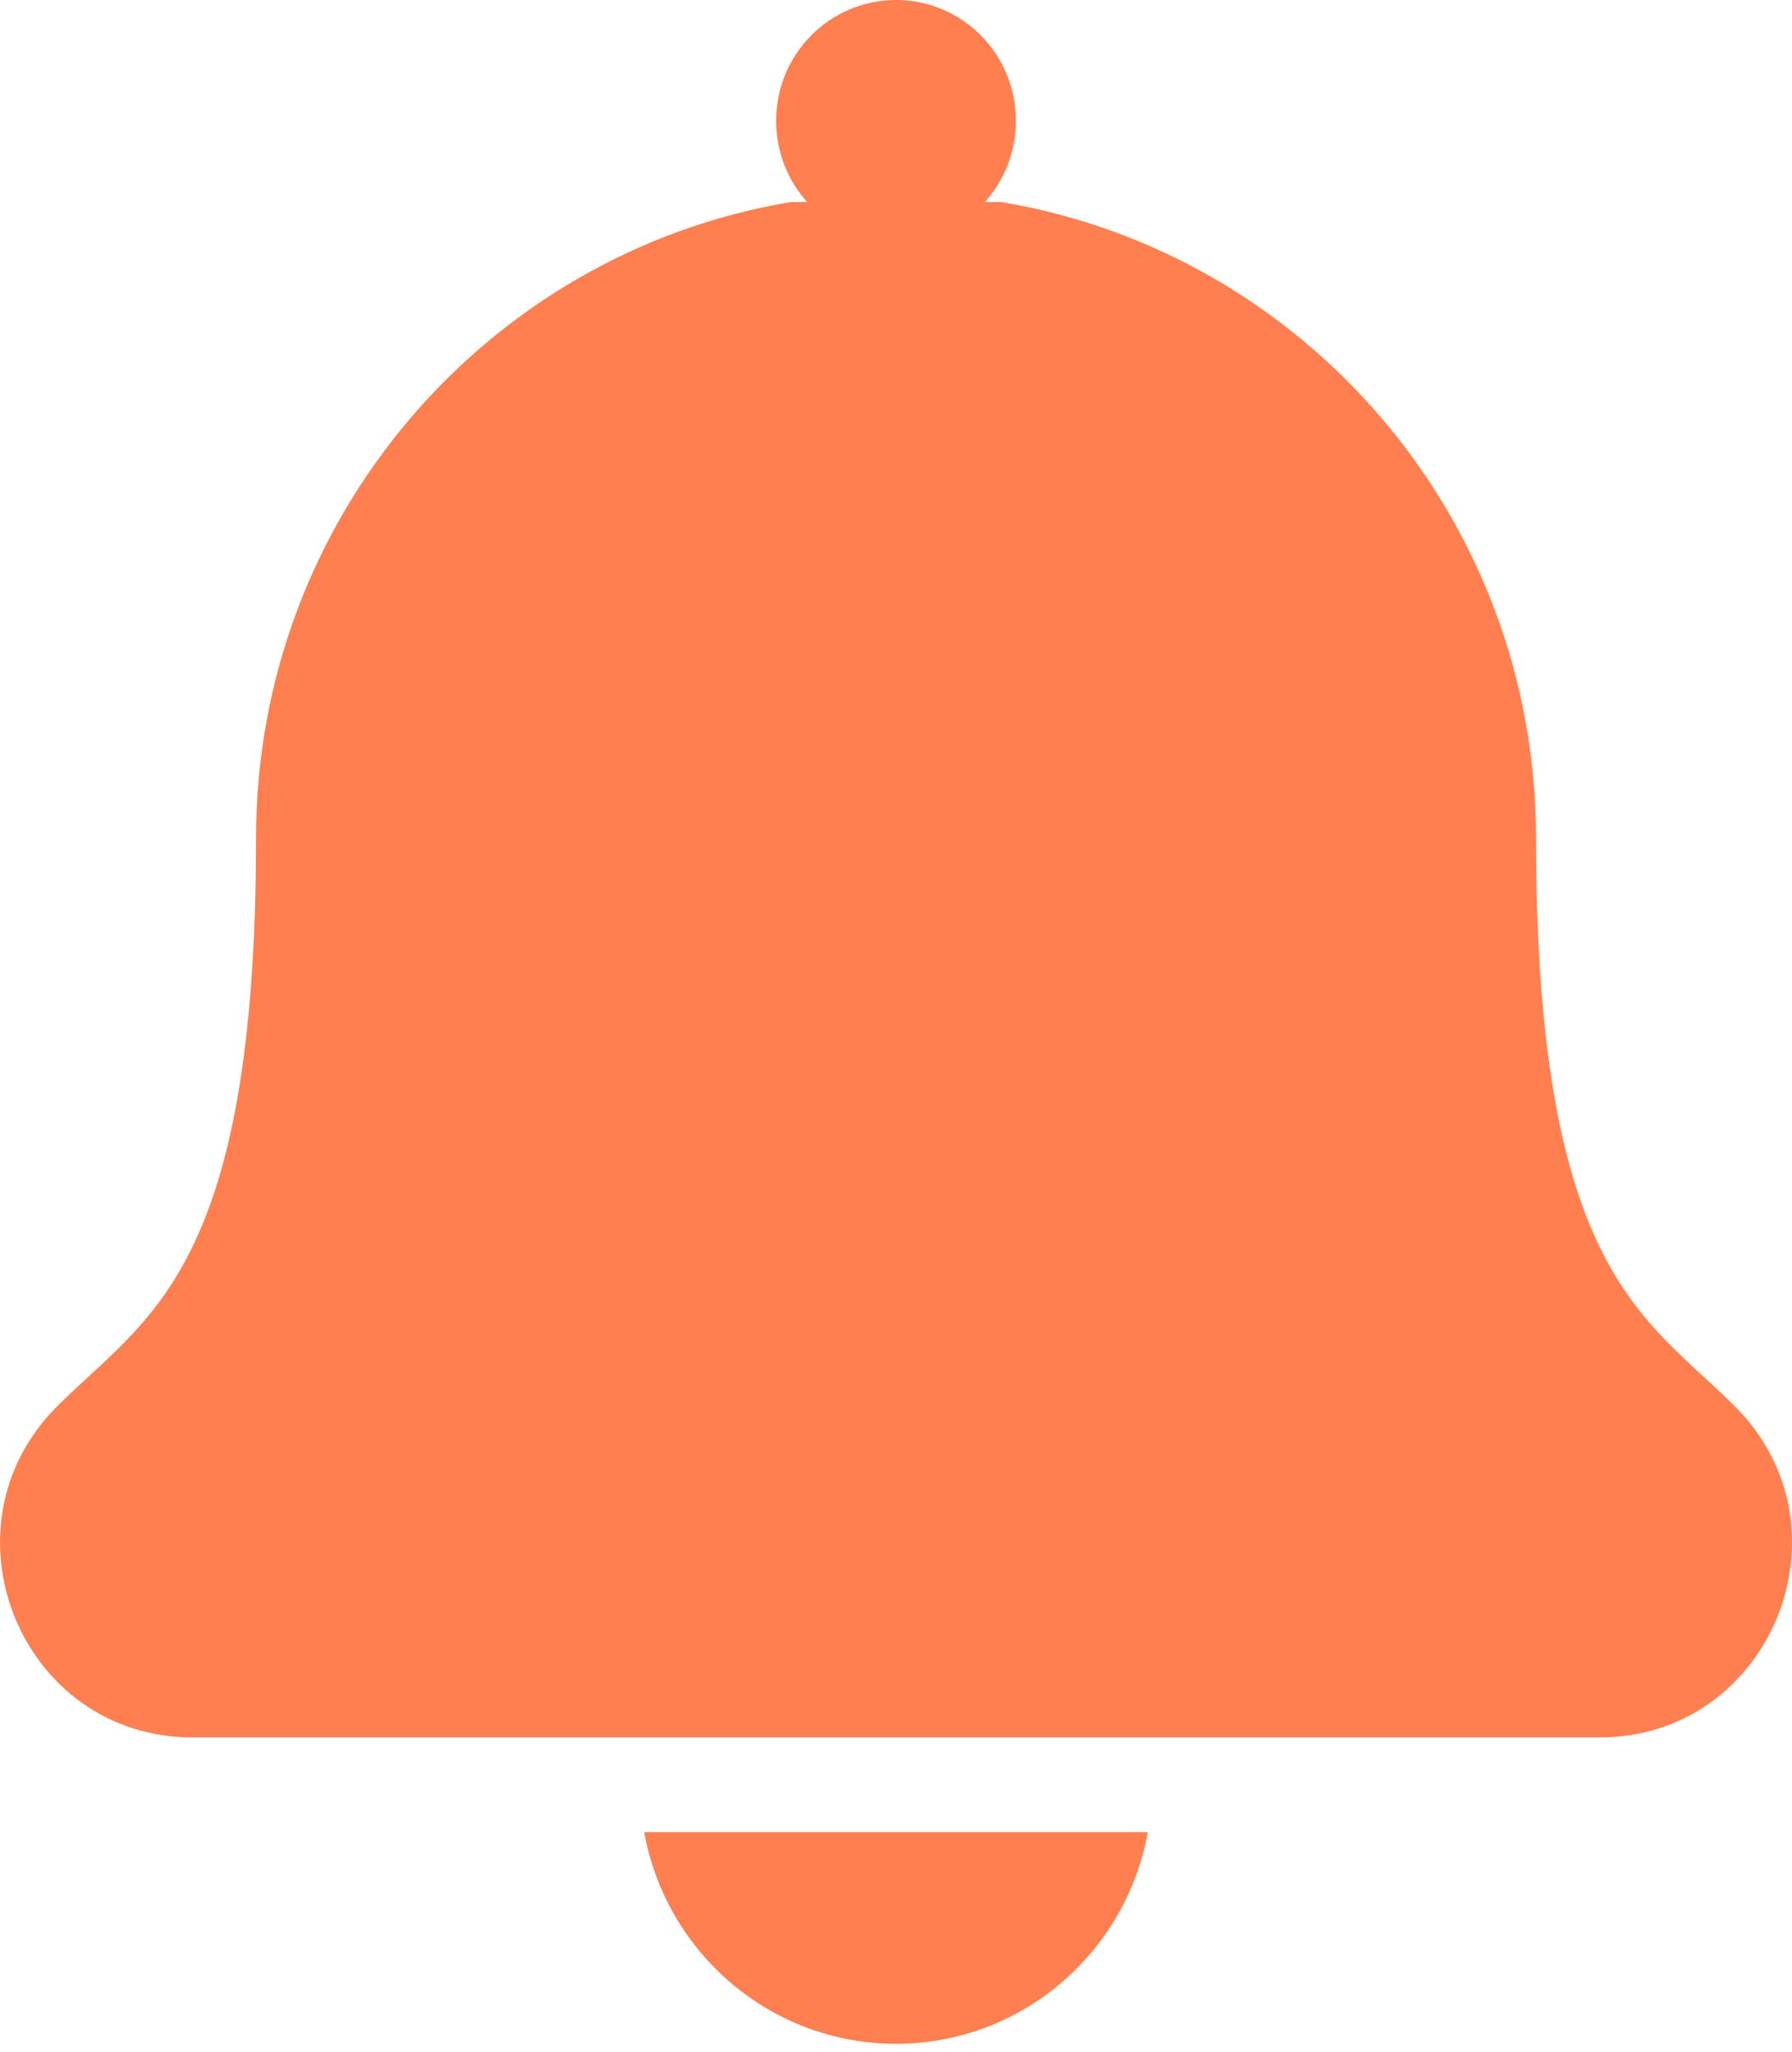 <svg width="200" height="229" viewBox="0 0 200 229" fill="none" xmlns="http://www.w3.org/2000/svg">
<path d="M99.998 228.045C114.024 228.045 125.68 217.858 128.1 204.429H71.895C74.315 217.858 85.972 228.045 99.998 228.045Z" fill="#FF7F50"/>
<path d="M193.698 156.996C183.765 146.987 171.429 142.178 171.429 93.543C171.429 57.829 145.611 28.196 111.758 22.546H109.909C112.067 20.152 113.382 16.973 113.382 13.484C113.382 6.037 107.391 0 100 0C92.609 0 86.618 6.037 86.618 13.484C86.618 16.972 87.933 20.152 90.091 22.546H88.242C54.389 28.196 28.571 57.829 28.571 93.543C28.571 142.178 16.231 146.987 6.298 156.996C-7.162 170.558 2.377 193.855 21.45 193.855H178.546C197.581 193.855 207.185 170.585 193.698 156.996Z" fill="#FF7F50"/>
</svg>
